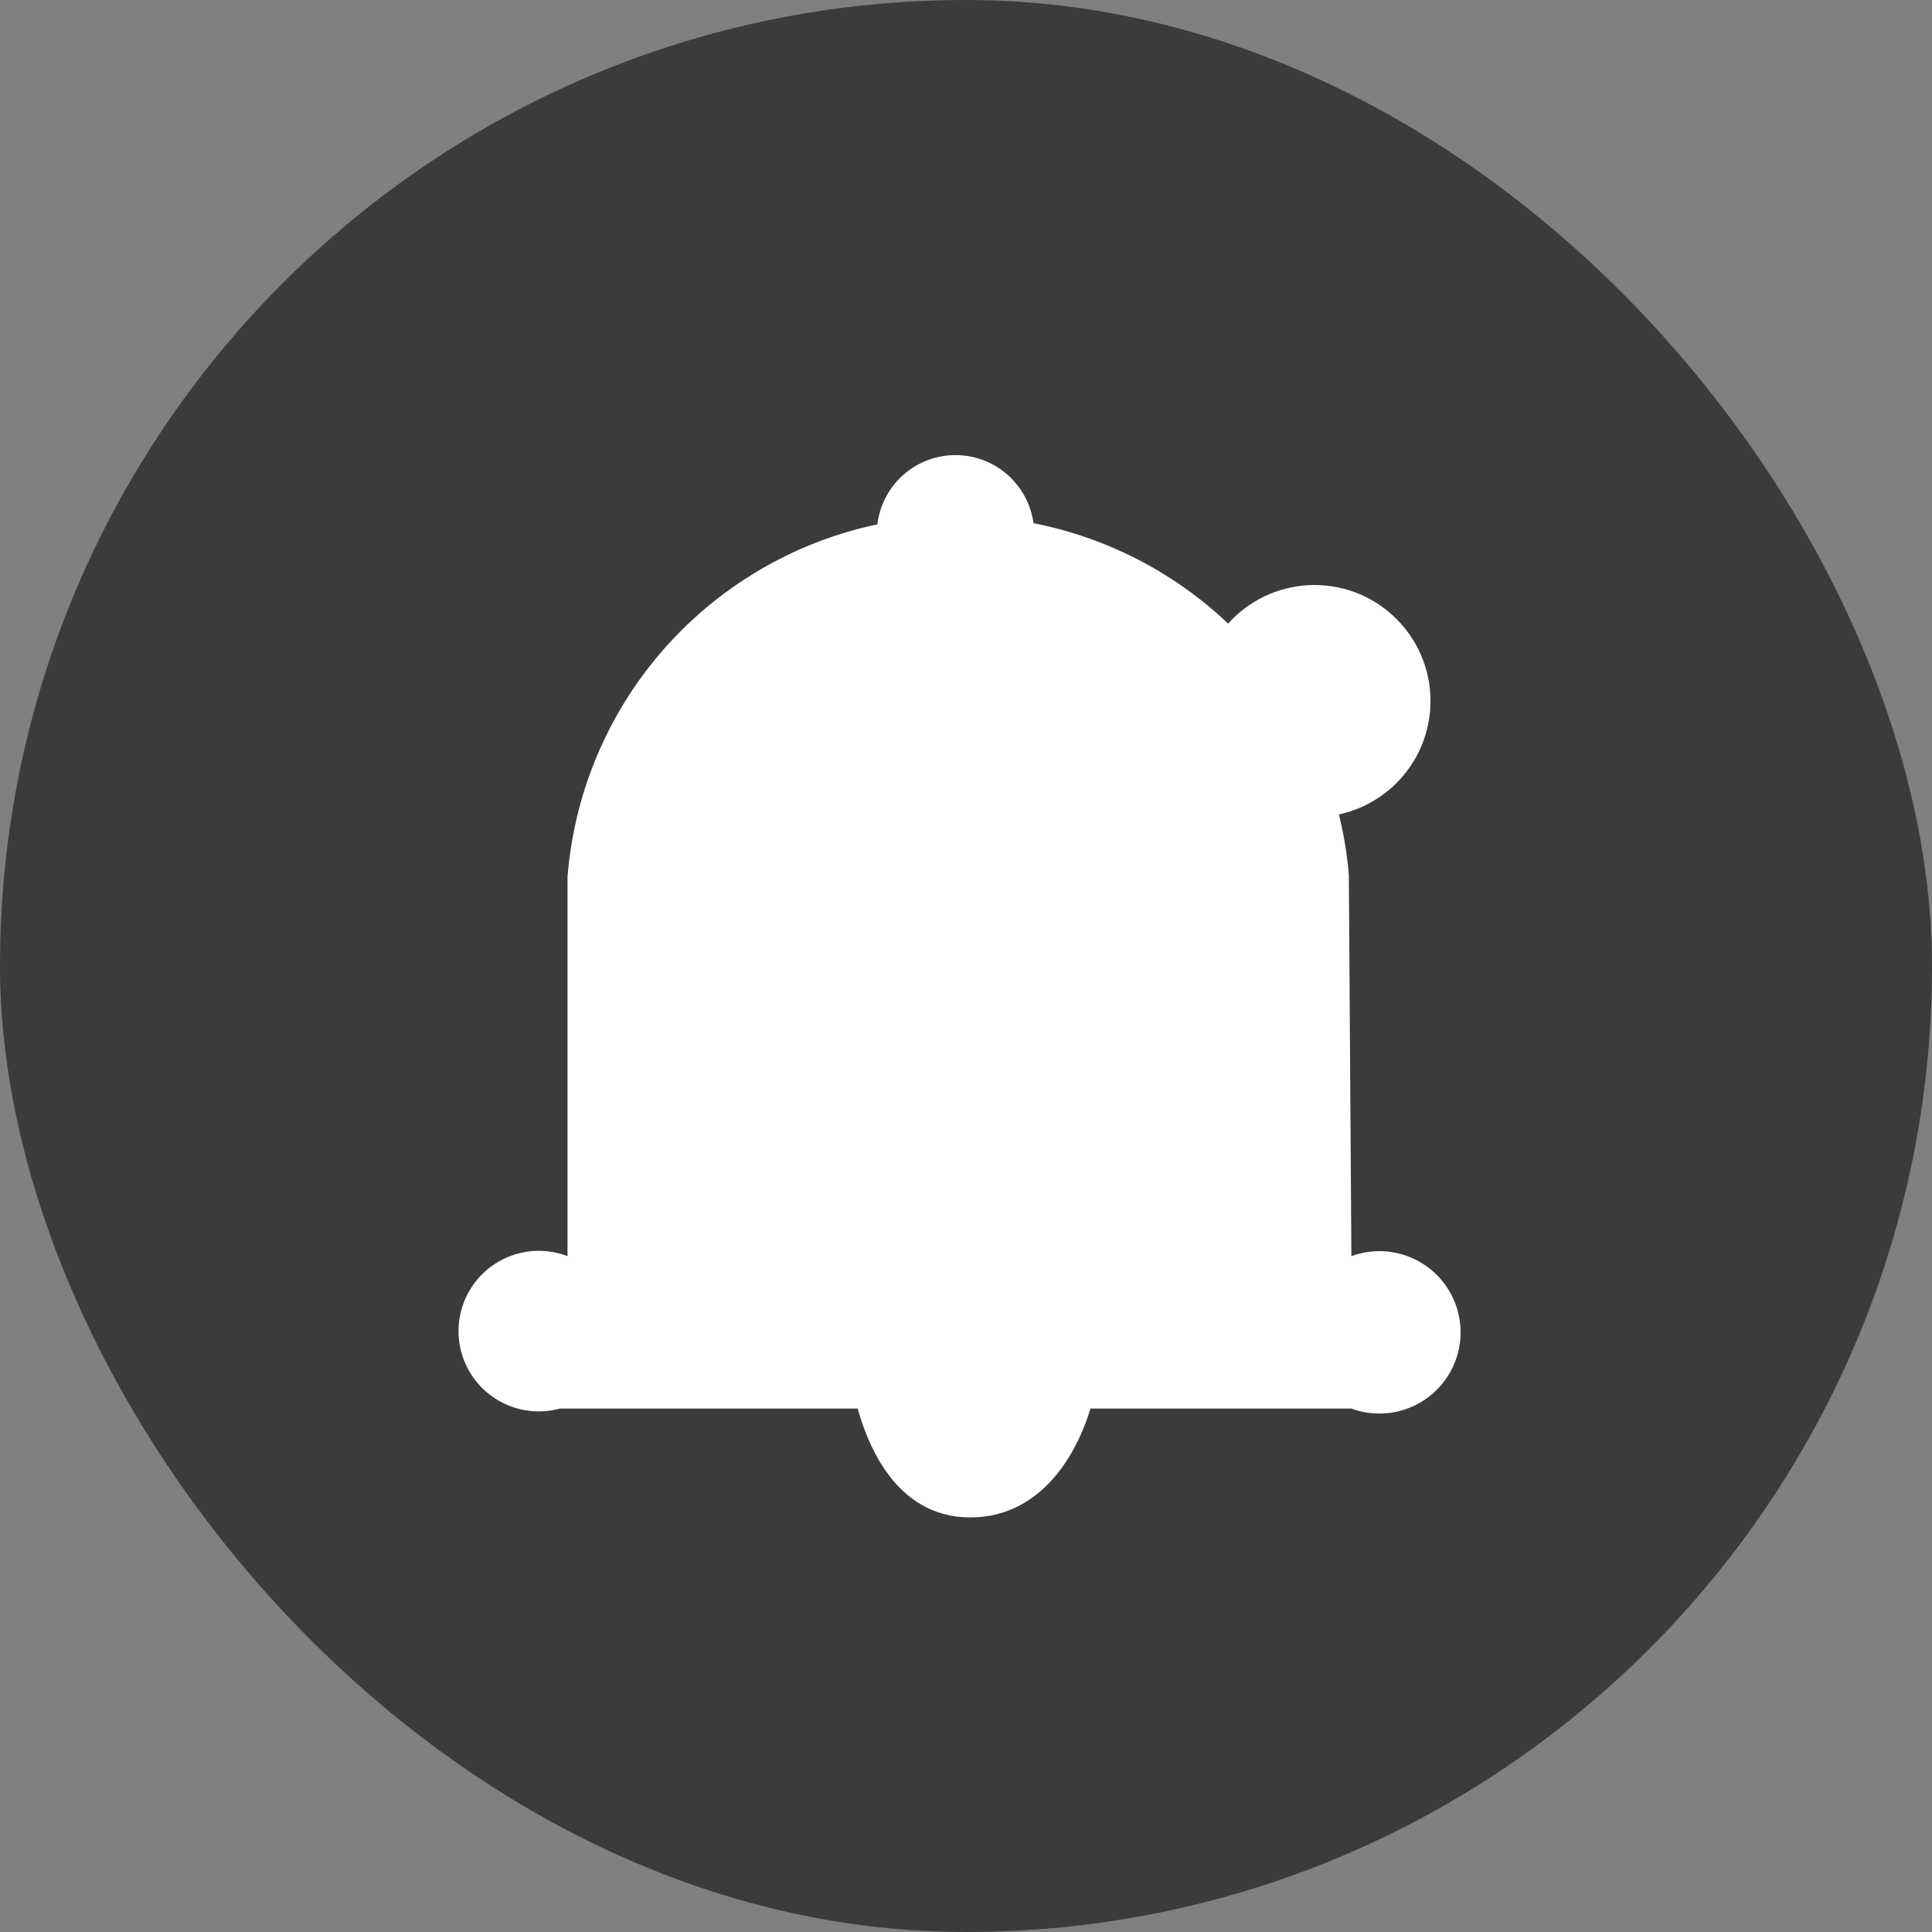 <svg xmlns="http://www.w3.org/2000/svg" width="33.315" height="33.315" viewBox="0 0 33.315 33.315">
  <rect x="0" y="0" width="33.315" height="33.315" fill="#808080" stroke="none"/>
  <g id="Group_8806" data-name="Group 8806" transform="translate(-16529.334 -11162.912)">
    <rect id="Rectangle_1404" data-name="Rectangle 1404" width="33.315" height="33.315" rx="16.657" transform="translate(16529.334 11162.912)" fill="#3b3b3b"/>
    <g id="Group_8796" data-name="Group 8796" transform="translate(14896.298 11153.74)">
      <g id="Group_2762" data-name="Group 2762" transform="translate(1640.945 18.067)">
        <circle id="Ellipse_32" data-name="Ellipse 32" cx="2" cy="2" r="2" transform="translate(12.758 1.193)" fill="#fff"/>
        <path id="Path_8706" data-name="Path 8706" d="M161.443,279.156v-6.535a6.759,6.759,0,0,1,13.473-.042l.044,6.577a1.4,1.4,0,1,1,0,2.628H161.311a1.384,1.384,0,1,1,.132-2.628Z" transform="translate(-159.566 -266.39)" fill="#fff"/>
        <path id="Path_8707" data-name="Path 8707" d="M286.931,546.83c-.194,1.055-.869,2.321-2.18,2.321s-1.86-1.315-2.045-2.321" transform="translate(-275.928 -531.88)" fill="#fff"/>
      </g>
      <path id="Path_8708" data-name="Path 8708" d="M286.911,231.41a1.357,1.357,0,1,1,2.621,0" transform="translate(1361.291 -212.681)" fill="#fff"/>
    </g>
  </g>
</svg>
